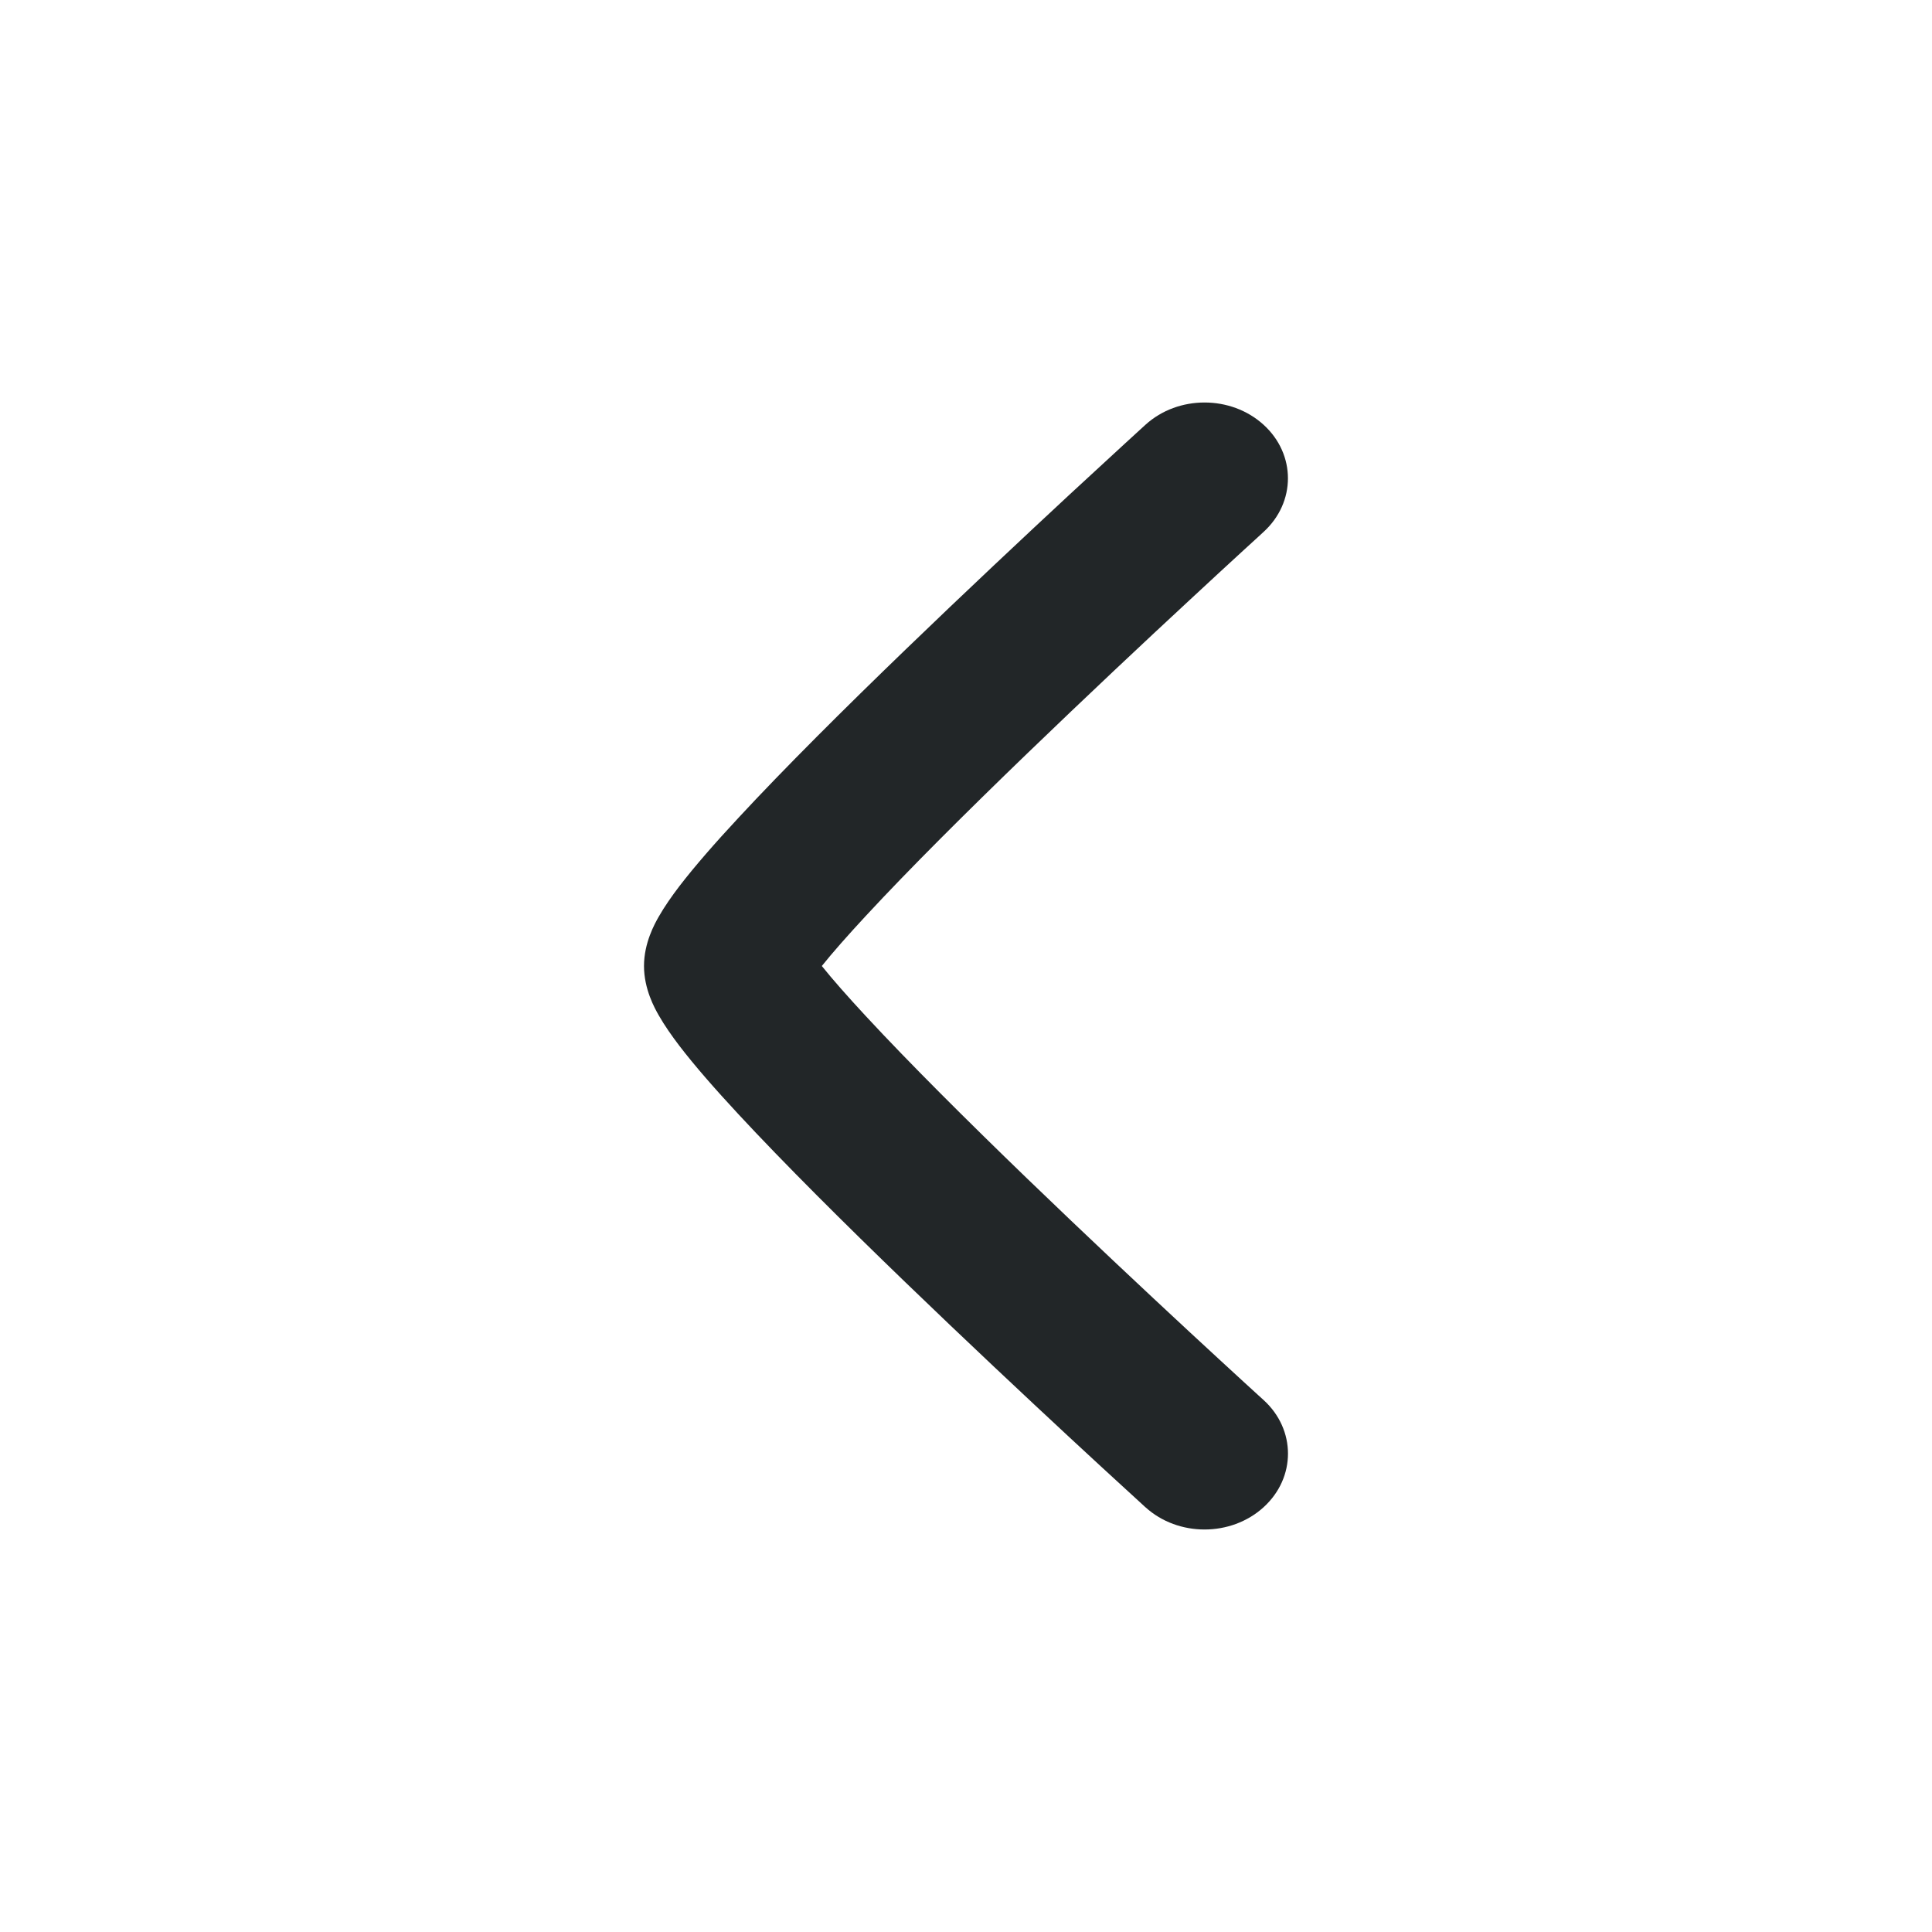 <svg width="24" height="24" viewBox="0 0 24 24" fill="none" xmlns="http://www.w3.org/2000/svg">
<path fill-rule="evenodd" clip-rule="evenodd" d="M15.696 5.276C15.291 4.908 14.635 4.908 14.23 5.276L14.872 5.859C14.23 5.276 14.23 5.276 14.23 5.276L14.162 5.338L13.972 5.512C13.809 5.661 13.576 5.876 13.296 6.135C12.738 6.653 11.992 7.352 11.245 8.073C10.5 8.792 9.744 9.543 9.17 10.163C8.884 10.47 8.629 10.762 8.44 11.008C8.347 11.13 8.255 11.261 8.182 11.389C8.132 11.477 8 11.713 8 12C8 12.287 8.132 12.523 8.182 12.611C8.255 12.739 8.347 12.87 8.44 12.992C8.629 13.239 8.884 13.53 9.17 13.838C9.744 14.457 10.5 15.208 11.245 15.927C11.992 16.648 12.738 17.347 13.296 17.865C13.576 18.125 13.809 18.339 13.972 18.488L14.162 18.662L14.228 18.723L14.23 18.724C14.23 18.724 14.23 18.724 14.963 18.058L15.696 17.391L15.631 17.332L15.445 17.162C15.284 17.014 15.054 16.803 14.778 16.547C14.225 16.034 13.49 15.345 12.755 14.636C12.018 13.924 11.293 13.203 10.756 12.623C10.527 12.376 10.342 12.166 10.209 12C10.342 11.834 10.527 11.624 10.756 11.377C11.293 10.797 12.018 10.076 12.755 9.365C13.49 8.656 14.225 7.966 14.778 7.454C15.054 7.197 15.284 6.986 15.445 6.838L15.631 6.668L15.695 6.609C16.1 6.241 16.101 5.644 15.696 5.276ZM10.025 12.253C10.014 12.277 10.011 12.279 10.025 12.253C10.025 12.253 10.025 12.254 10.025 12.253ZM15.696 18.724C16.101 18.356 16.101 17.759 15.696 17.391L14.963 18.058L14.23 18.724C14.635 19.092 15.291 19.092 15.696 18.724Z" fill="#222628"/>
</svg>
